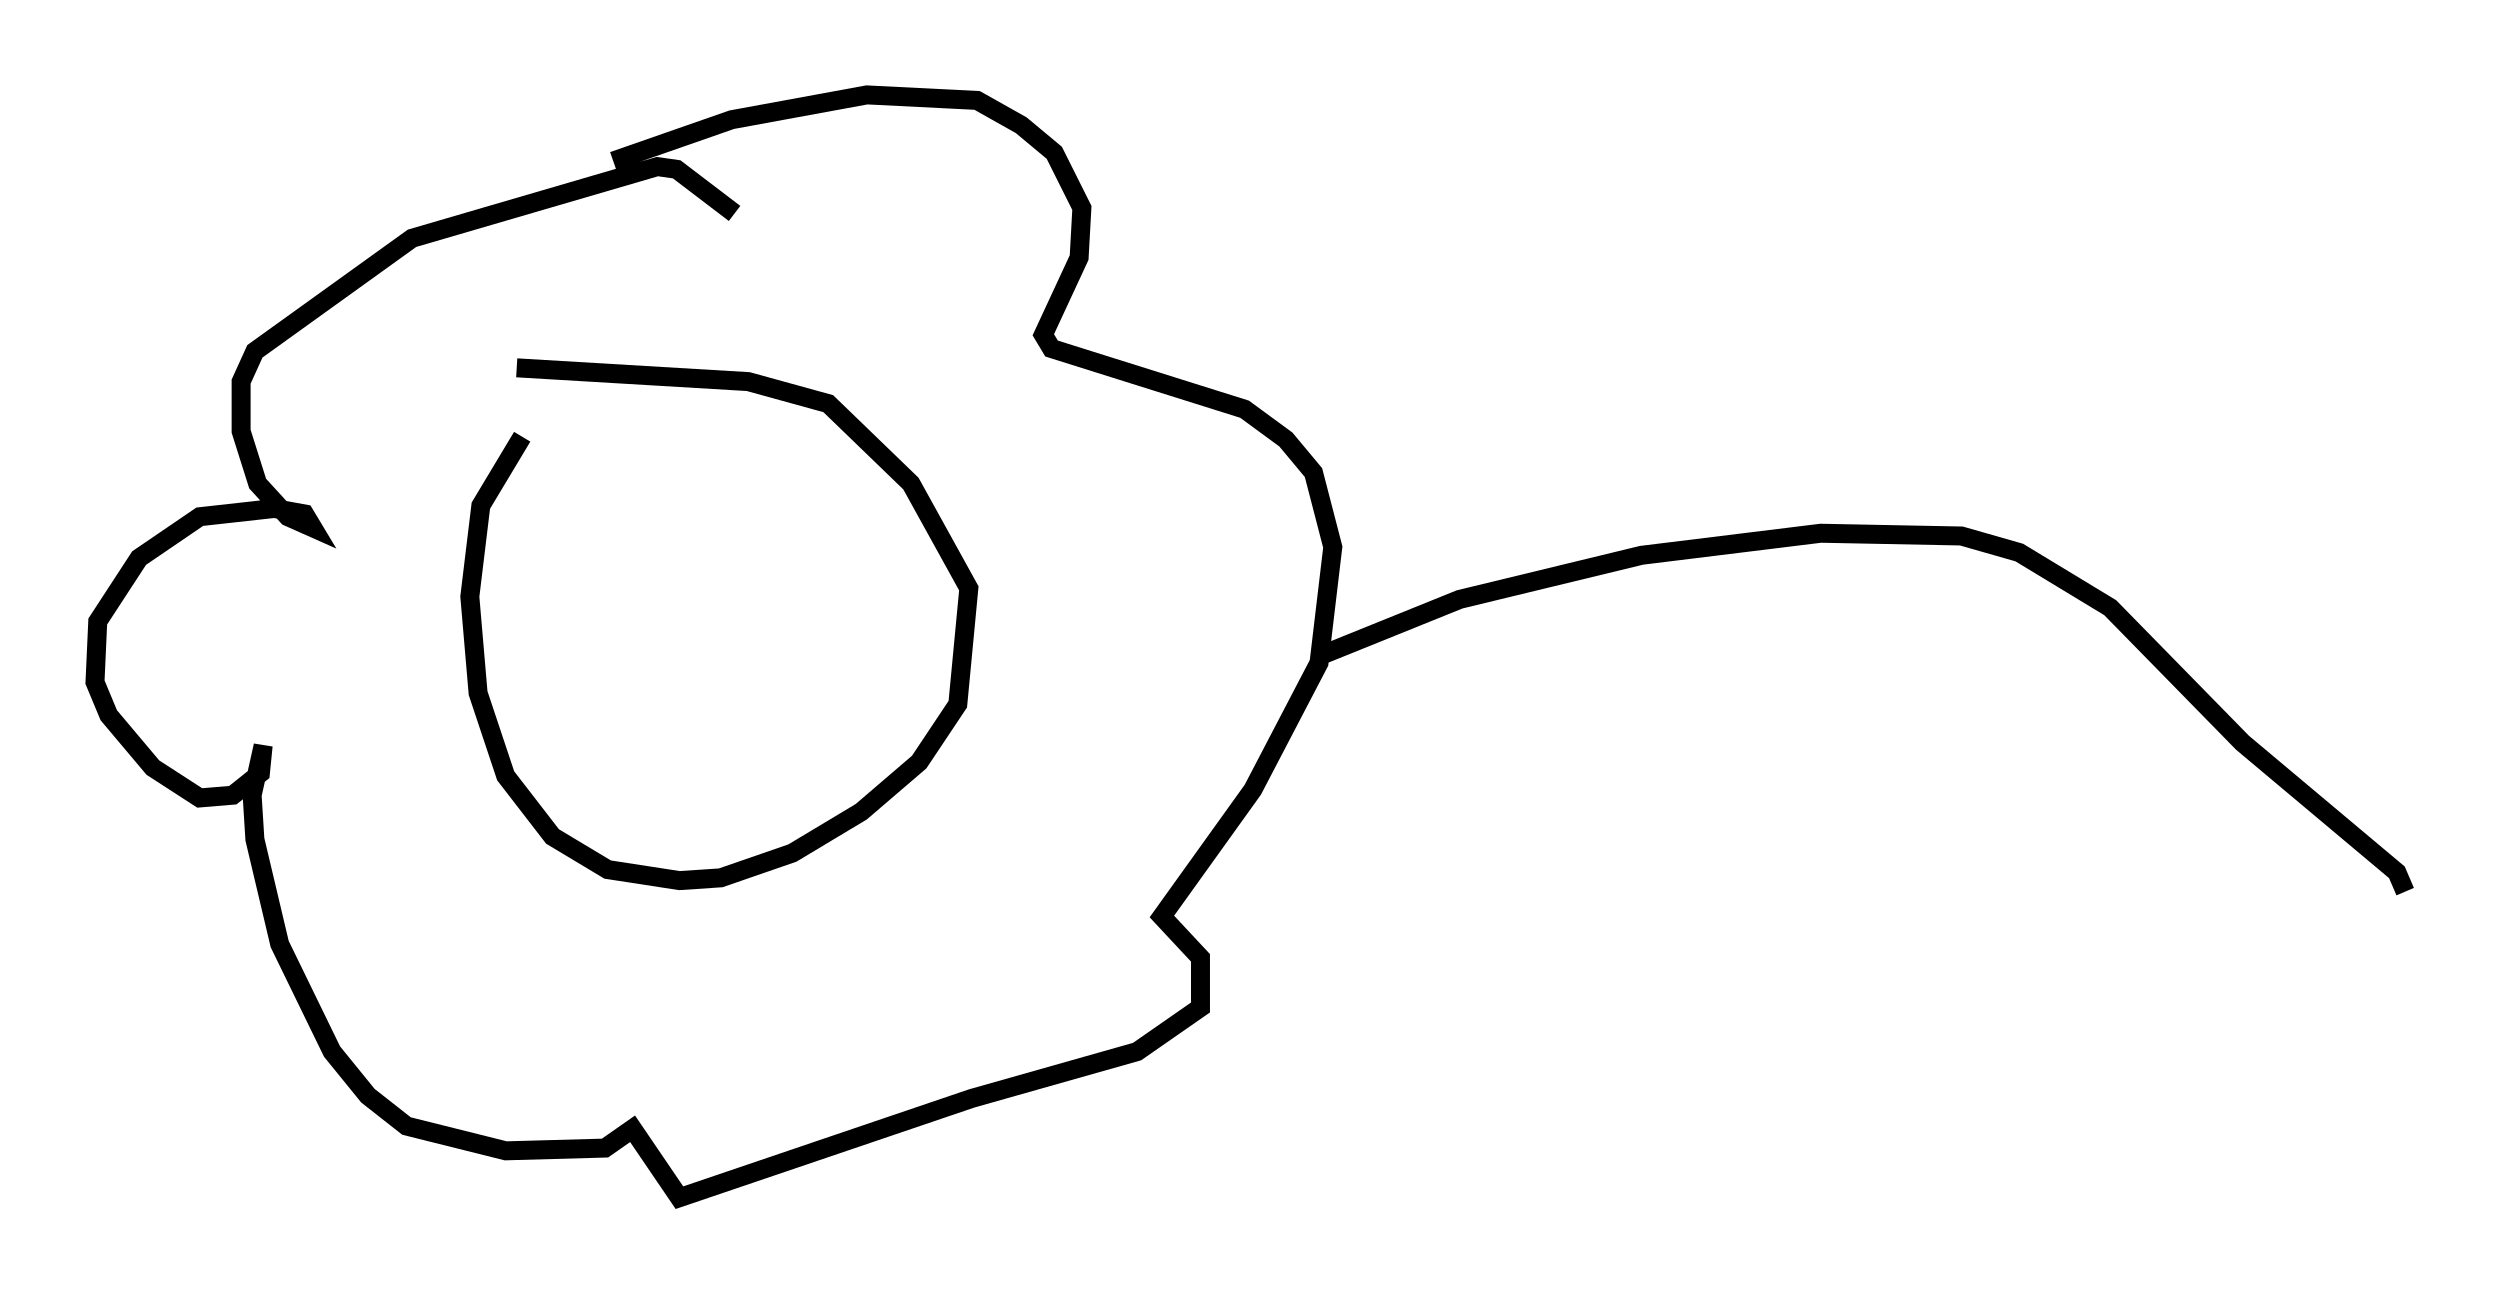 <?xml version="1.0" encoding="utf-8" ?>
<svg baseProfile="full" height="68.1" version="1.1" width="131.72" xmlns="http://www.w3.org/2000/svg" xmlns:ev="http://www.w3.org/2001/xml-events" xmlns:xlink="http://www.w3.org/1999/xlink"><defs /><rect fill="white" height="68.1" width="131.72" x="0" y="0" /><path d="M30.855, 19.38 m-3.341, 3.631 l-2.179, 3.631 -0.581, 4.793 l0.436, 5.084 1.453, 4.358 l2.469, 3.196 2.905, 1.743 l3.777, 0.581 2.179, -0.145 l3.777, -1.307 3.631, -2.179 l3.05, -2.615 2.034, -3.05 l0.581, -6.101 -3.05, -5.52 l-4.358, -4.212 -4.212, -1.162 l-12.201, -0.726 m5.084, -10.894 l6.246, -2.179 7.117, -1.307 l5.81, 0.291 2.324, 1.307 l1.743, 1.453 1.453, 2.905 l-0.145, 2.615 -1.888, 4.067 l0.436, 0.726 10.168, 3.196 l2.179, 1.598 1.453, 1.743 l1.017, 3.922 -0.726, 6.101 l-3.486, 6.682 -4.793, 6.682 l2.034, 2.179 0.0, 2.615 l-3.341, 2.324 -8.715, 2.469 l-15.397, 5.229 -2.469, -3.631 l-1.453, 1.017 -5.229, 0.145 l-5.229, -1.307 -2.034, -1.598 l-1.888, -2.324 -2.76, -5.665 l-1.307, -5.52 -0.145, -2.324 l0.581, -2.615 -0.145, 1.453 l-1.453, 1.162 -1.743, 0.145 l-2.469, -1.598 -2.324, -2.76 l-0.726, -1.743 0.145, -3.196 l2.179, -3.341 3.196, -2.179 l3.922, -0.436 1.598, 0.291 l0.436, 0.726 -1.307, -0.581 l-1.598, -1.743 -0.872, -2.76 l0.0, -2.615 0.726, -1.598 l8.279, -5.955 12.927, -3.777 l1.017, 0.145 3.05, 2.324 m30.648, 23.385 l7.553, -3.05 9.587, -2.324 l9.441, -1.162 7.408, 0.145 l3.05, 0.872 4.793, 2.905 l6.972, 7.117 8.134, 6.827 l0.436, 1.017 " fill="none" stroke="black" stroke-width="1" /></svg>